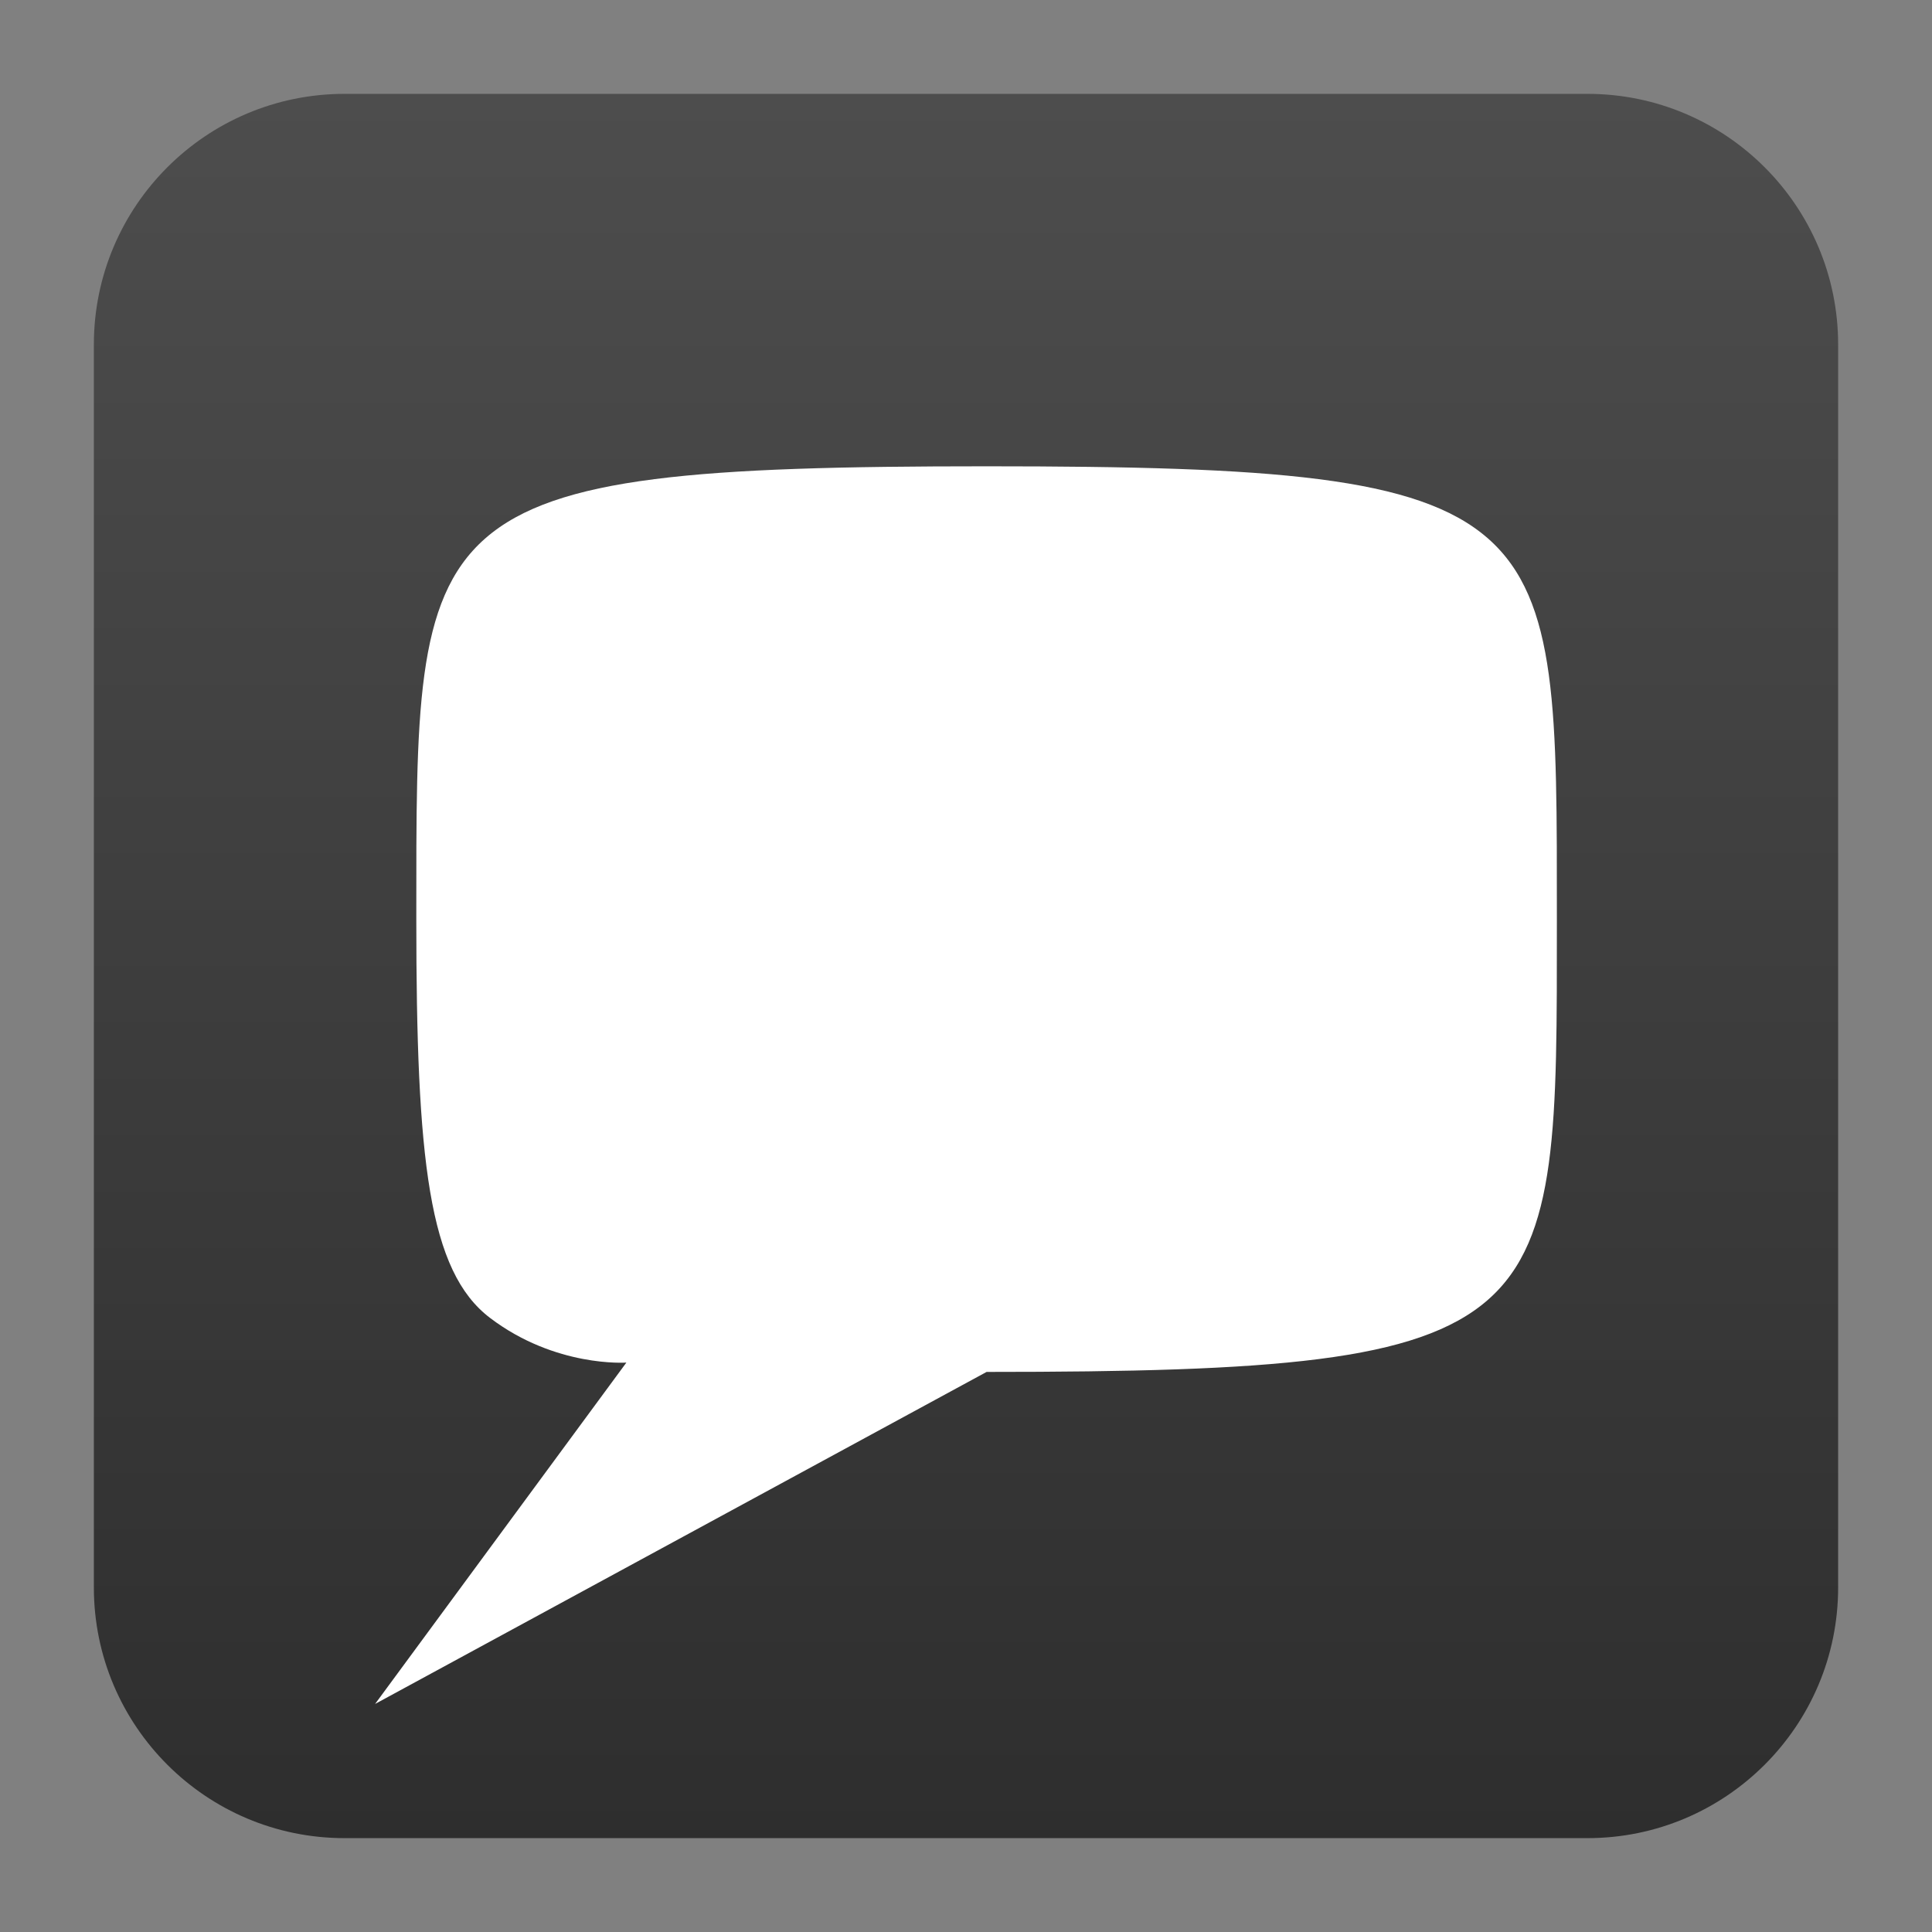 <svg style="clip-rule:evenodd;fill-rule:evenodd;stroke-linejoin:round;stroke-miterlimit:2" version="1.1" viewBox="0 0 48 48" xmlns="http://www.w3.org/2000/svg">
 <rect x="0" y="0" width="48" height="48" fill="#808080" stroke="none"/>
 <path d="m45.668 8.56c0-3.438-2.79-6.228-6.228-6.228h-30.88c-3.438 0-6.228 2.79-6.228 6.228v30.88c0 3.438 2.79 6.228 6.228 6.228h30.88c3.438 0 6.228-2.79 6.228-6.228v-30.88z" style="fill:url(#_Linear1)"/>
 <path d="m24.512 11.585c-14.319 0-14.169 1.023-14.169 11.25 0 6.005 0.306 8.75 1.833 9.909 1.628 1.236 3.386 1.109 3.386 1.109l-6.243 8.481 15.193-8.249c14.318 0 14.168-1.022 14.168-11.25 0-10.227 0.15-11.25-14.168-11.25z" style="fill:#fff"/>
 <defs>
  <linearGradient id="_Linear1" x2="1" gradientTransform="matrix(2.65365e-15,-43.337,43.337,2.65365e-15,201.9,45.669)" gradientUnits="userSpaceOnUse">
   <stop style="stop-color:#2e2e2e" offset="0"/>
   <stop style="stop-color:#4d4d4d" offset="1"/>
  </linearGradient>
 </defs>
</svg>
